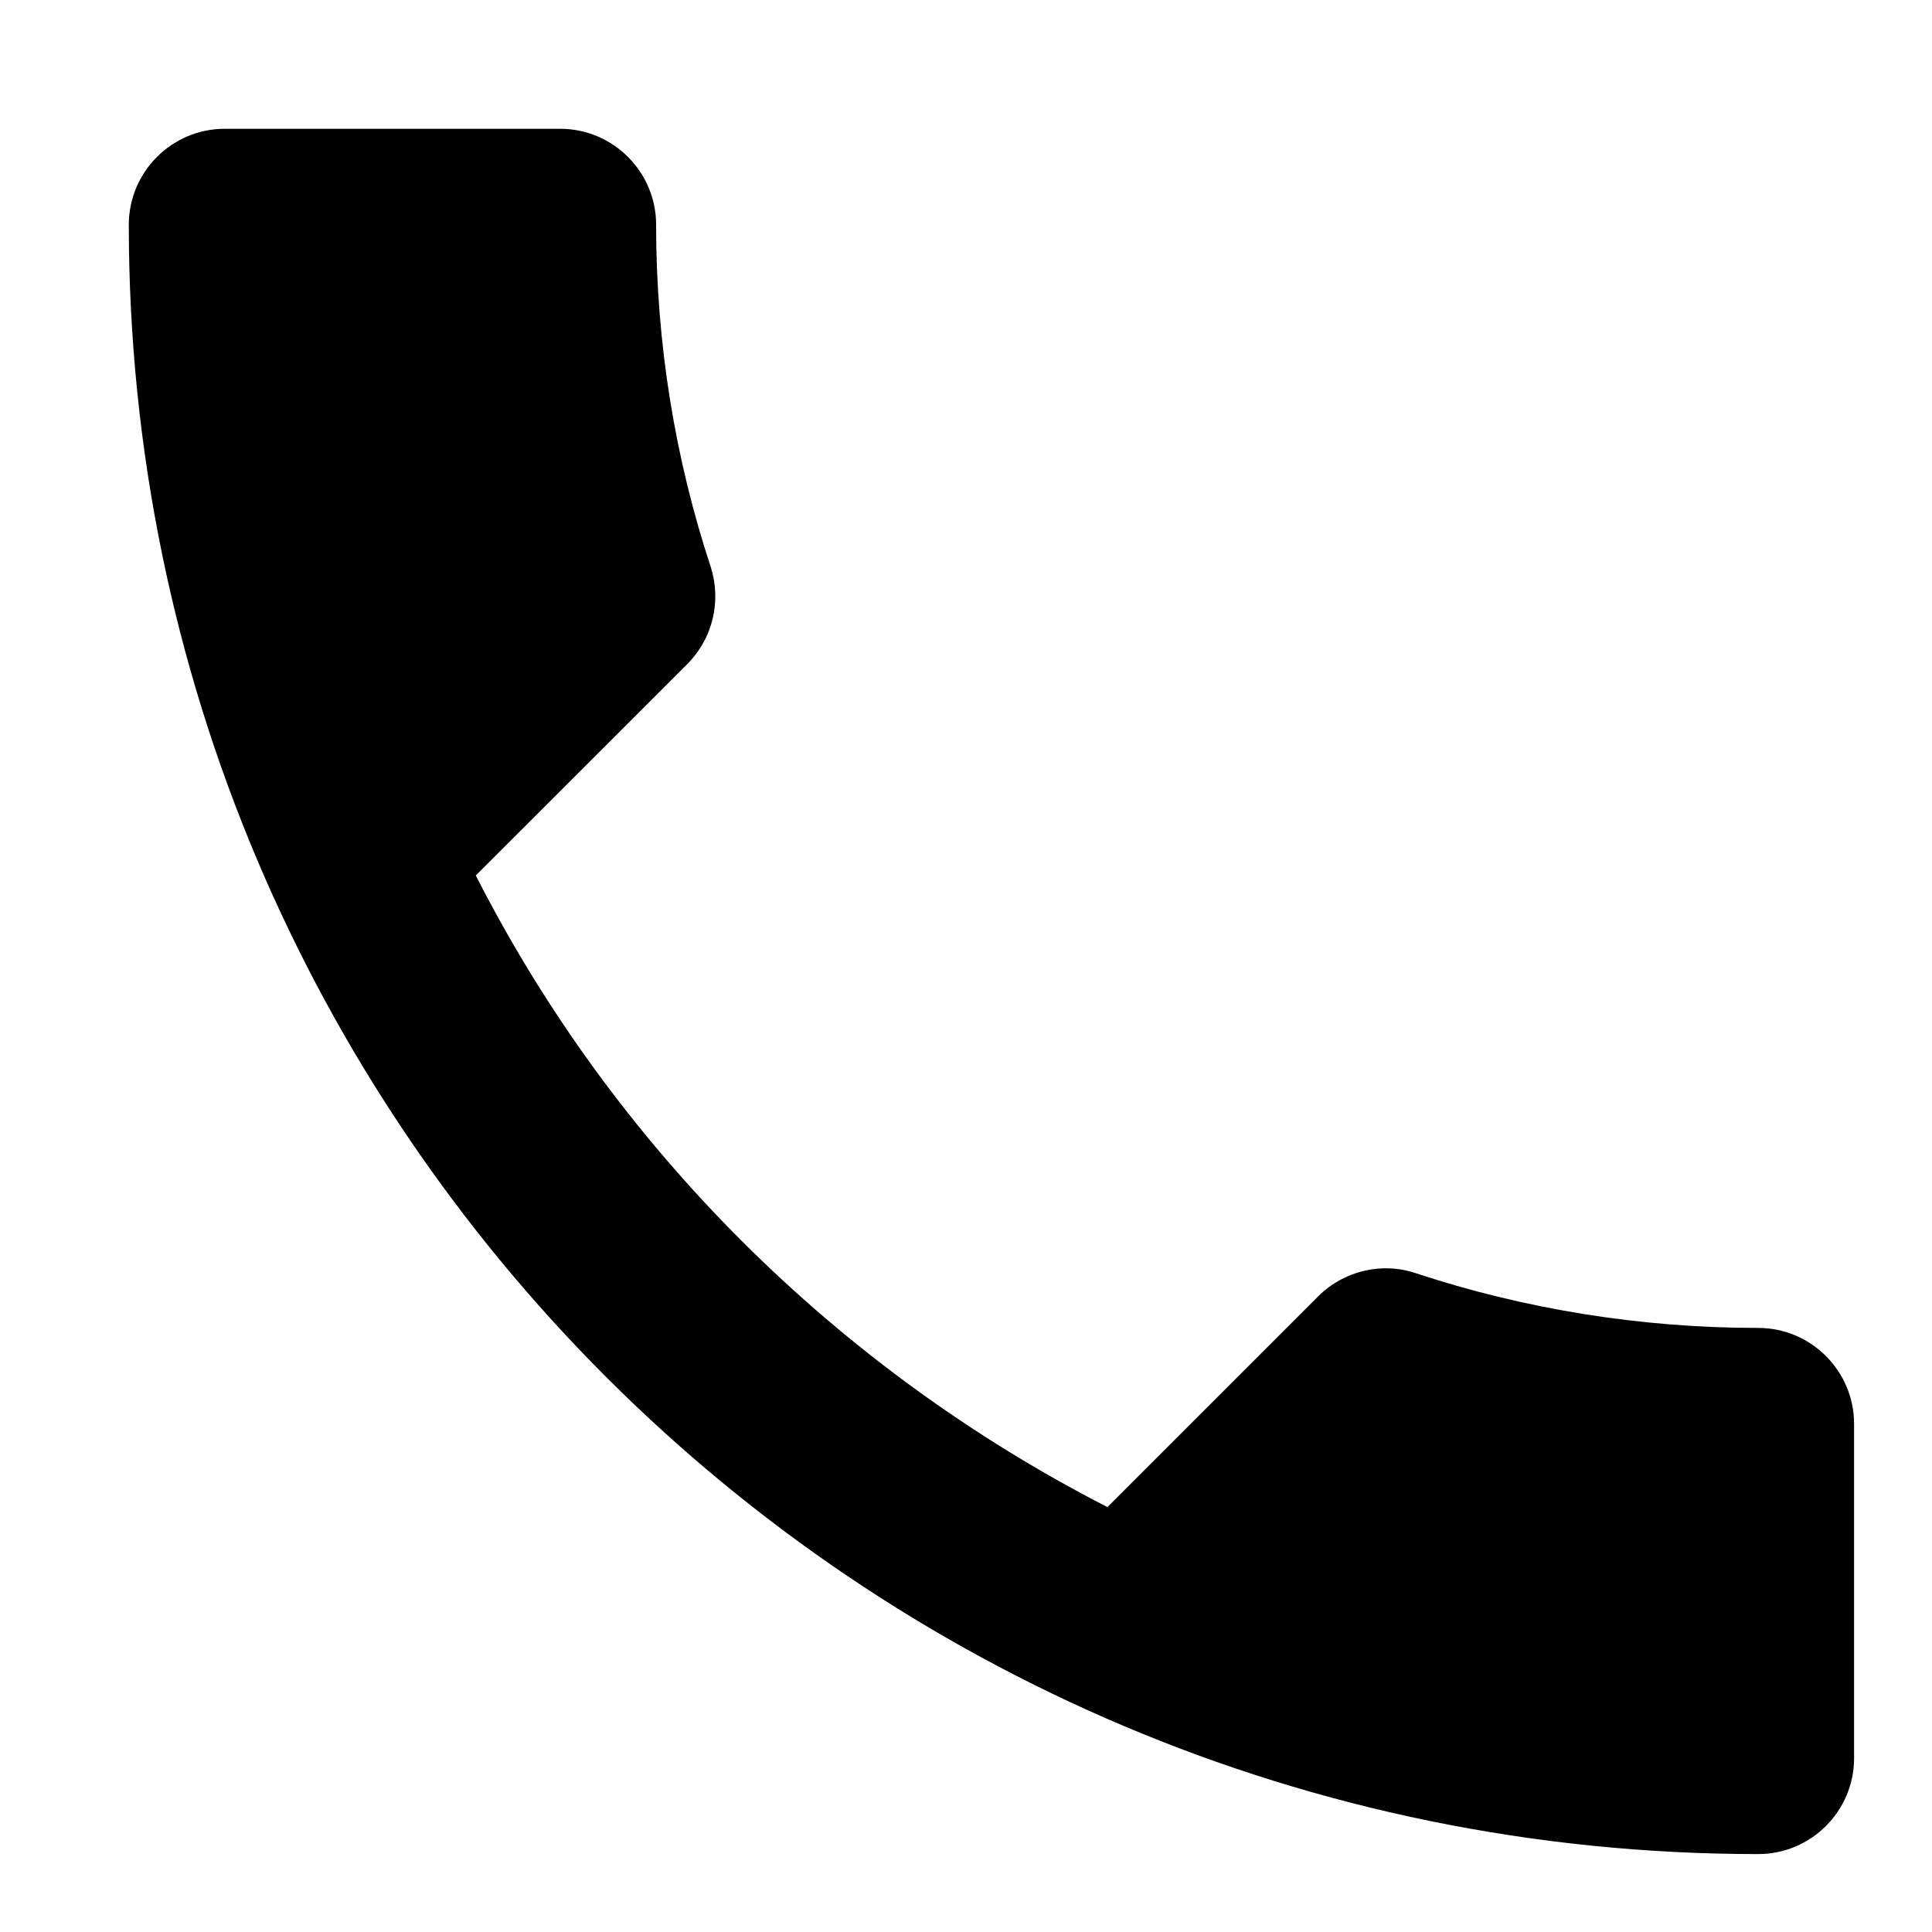 <svg xmlns="http://www.w3.org/2000/svg" xmlns:xlink="http://www.w3.org/1999/xlink" width="15" height="15" viewBox="0 0 15 15">
    <defs>
        <path id="prefix__a" d="M2.694 5.797c1.072 2.106 2.798 3.825 4.904 4.904l1.637-1.637c.201-.2.499-.268.76-.178.833.275 1.733.424 2.656.424.41 0 .744.335.744.744v2.597c0 .41-.334.744-.744.744C5.663 13.395 0 7.732 0 .745 0 .334.335 0 .744 0H3.35c.41 0 .744.335.744.744 0 .93.149 1.823.424 2.657.082.26.023.55-.186.759L2.694 5.797z"/>
    </defs>
    <g fill="none" fill-rule="evenodd" transform="translate(1 1)">
        <use fill="#000000" fill-rule="nonzero" xlink:href="#prefix__a"/>
    </g>
</svg>
